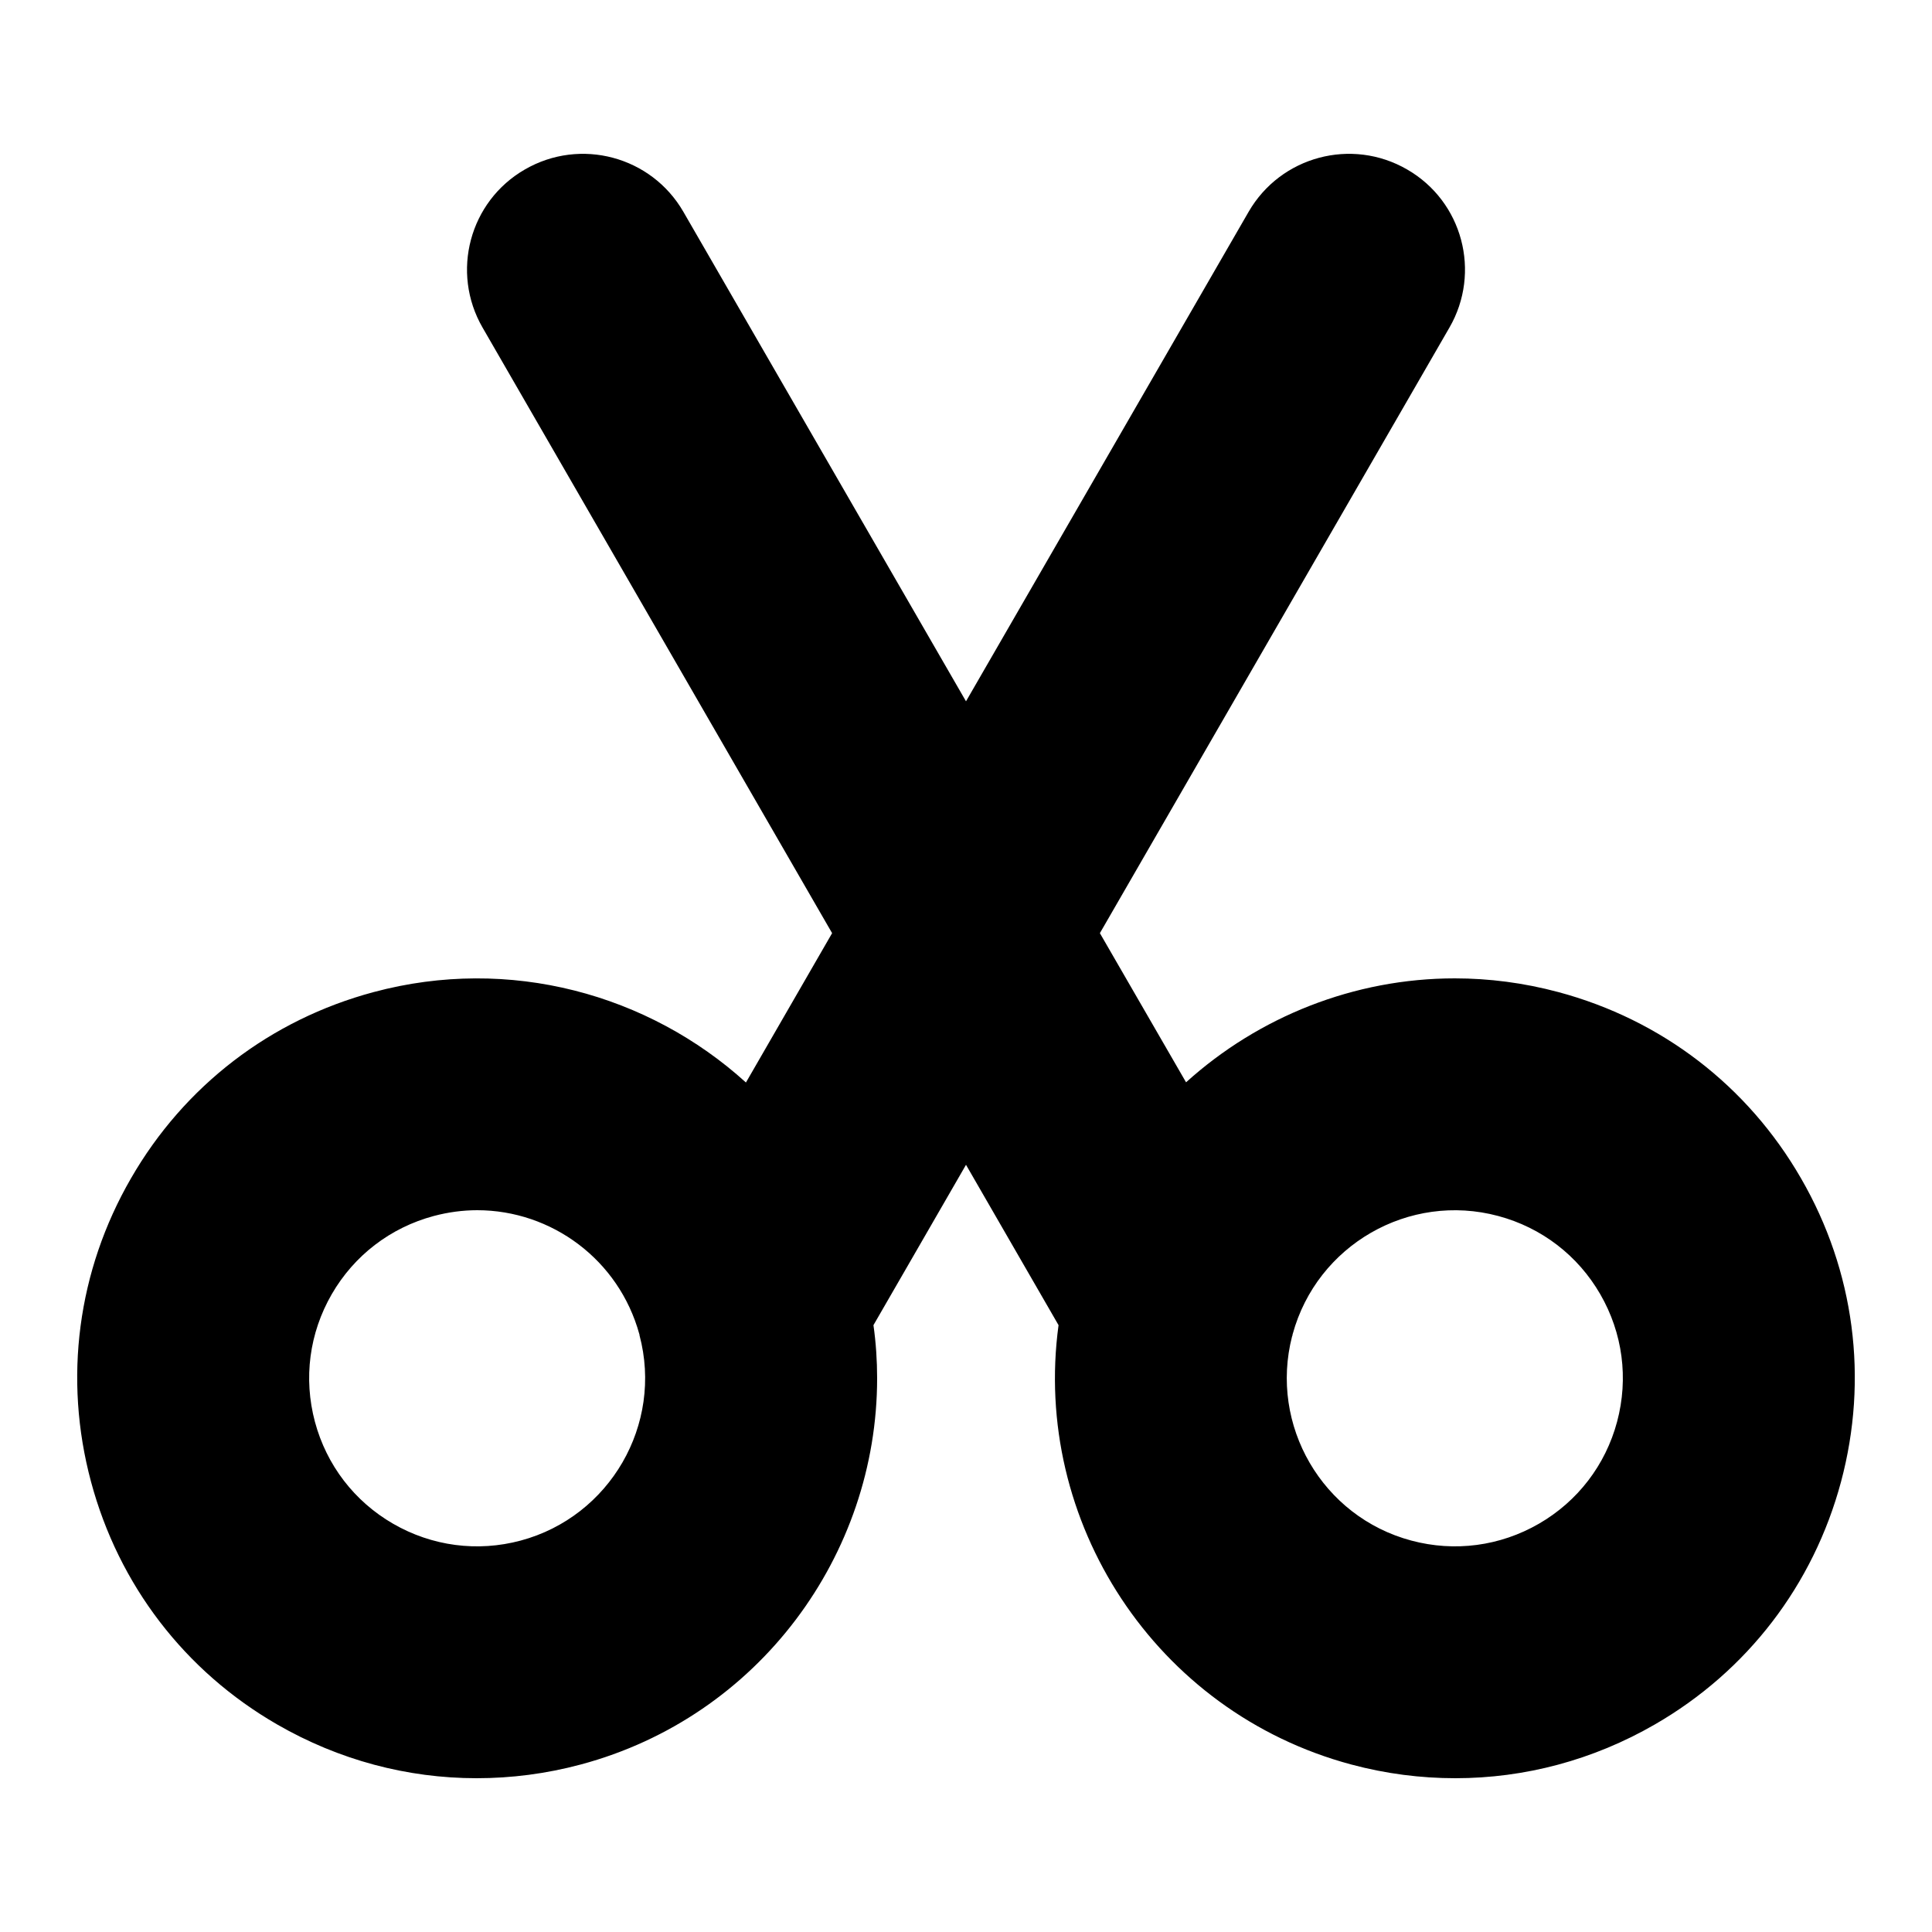 <svg xmlns="http://www.w3.org/2000/svg" xmlns:xlink="http://www.w3.org/1999/xlink" version="1.1" x="0px" y="0px" viewBox="0 0 100 100" enable-background="new 0 0 100 100" xml:space="preserve"><g><g><path d="M93.22,60.99c-2.76-4.79-7.22-8.21-12.56-9.64c-1.79-0.48-3.59-0.71-5.36-0.71c-5.2,0-10.15,1.98-13.91,5.38l-4.46-7.72    l18.09-31.34c1.66-2.87,0.68-6.54-2.19-8.19c-2.87-1.66-6.54-0.68-8.2,2.19L50,36.3L35.37,10.96c-1.66-2.87-5.33-3.85-8.2-2.19    c-2.87,1.65-3.85,5.32-2.19,8.19L43.07,48.3l-4.46,7.73c-5.04-4.57-12.23-6.57-19.27-4.68C14,52.78,9.54,56.2,6.78,60.99    c-2.77,4.79-3.5,10.37-2.07,15.7c1.43,5.34,4.85,9.81,9.64,12.57c3.19,1.84,6.73,2.78,10.32,2.78c1.79,0,3.6-0.23,5.39-0.71    c9.23-2.47,15.34-10.86,15.34-19.99c0-0.91-0.06-1.83-0.19-2.75l4.79-8.3l4.79,8.3c-1.38,10.15,5,20.02,15.15,22.74    c1.79,0.48,3.6,0.71,5.39,0.71c3.59,0,7.13-0.94,10.32-2.78c4.79-2.76,8.21-7.23,9.64-12.56C96.72,71.36,95.99,65.78,93.22,60.99z     M26.95,79.74c-2.24,0.6-4.59,0.29-6.6-0.87c-2.01-1.16-3.45-3.04-4.05-5.28c-0.6-2.25-0.29-4.59,0.87-6.6    c1.16-2.01,3.04-3.45,5.28-4.05c0.75-0.2,1.51-0.3,2.25-0.3c1.92,0,3.76,0.64,5.25,1.77c1.48,1.12,2.61,2.72,3.14,4.64    c0.01,0.01,0.01,0.03,0.01,0.06C34.33,73.73,31.57,78.5,26.95,79.74z M83.7,73.59c-0.6,2.24-2.04,4.12-4.05,5.28    c-2.01,1.16-4.36,1.47-6.6,0.87c-4.61-1.23-7.36-5.97-6.17-10.58c0.01-0.02,0.02-0.03,0.02-0.05c0-0.03,0-0.05,0.01-0.06    c1.26-4.61,6.02-7.35,10.64-6.11c2.24,0.6,4.12,2.04,5.28,4.05C83.99,69,84.3,71.34,83.7,73.59z"></path></g></g></svg>